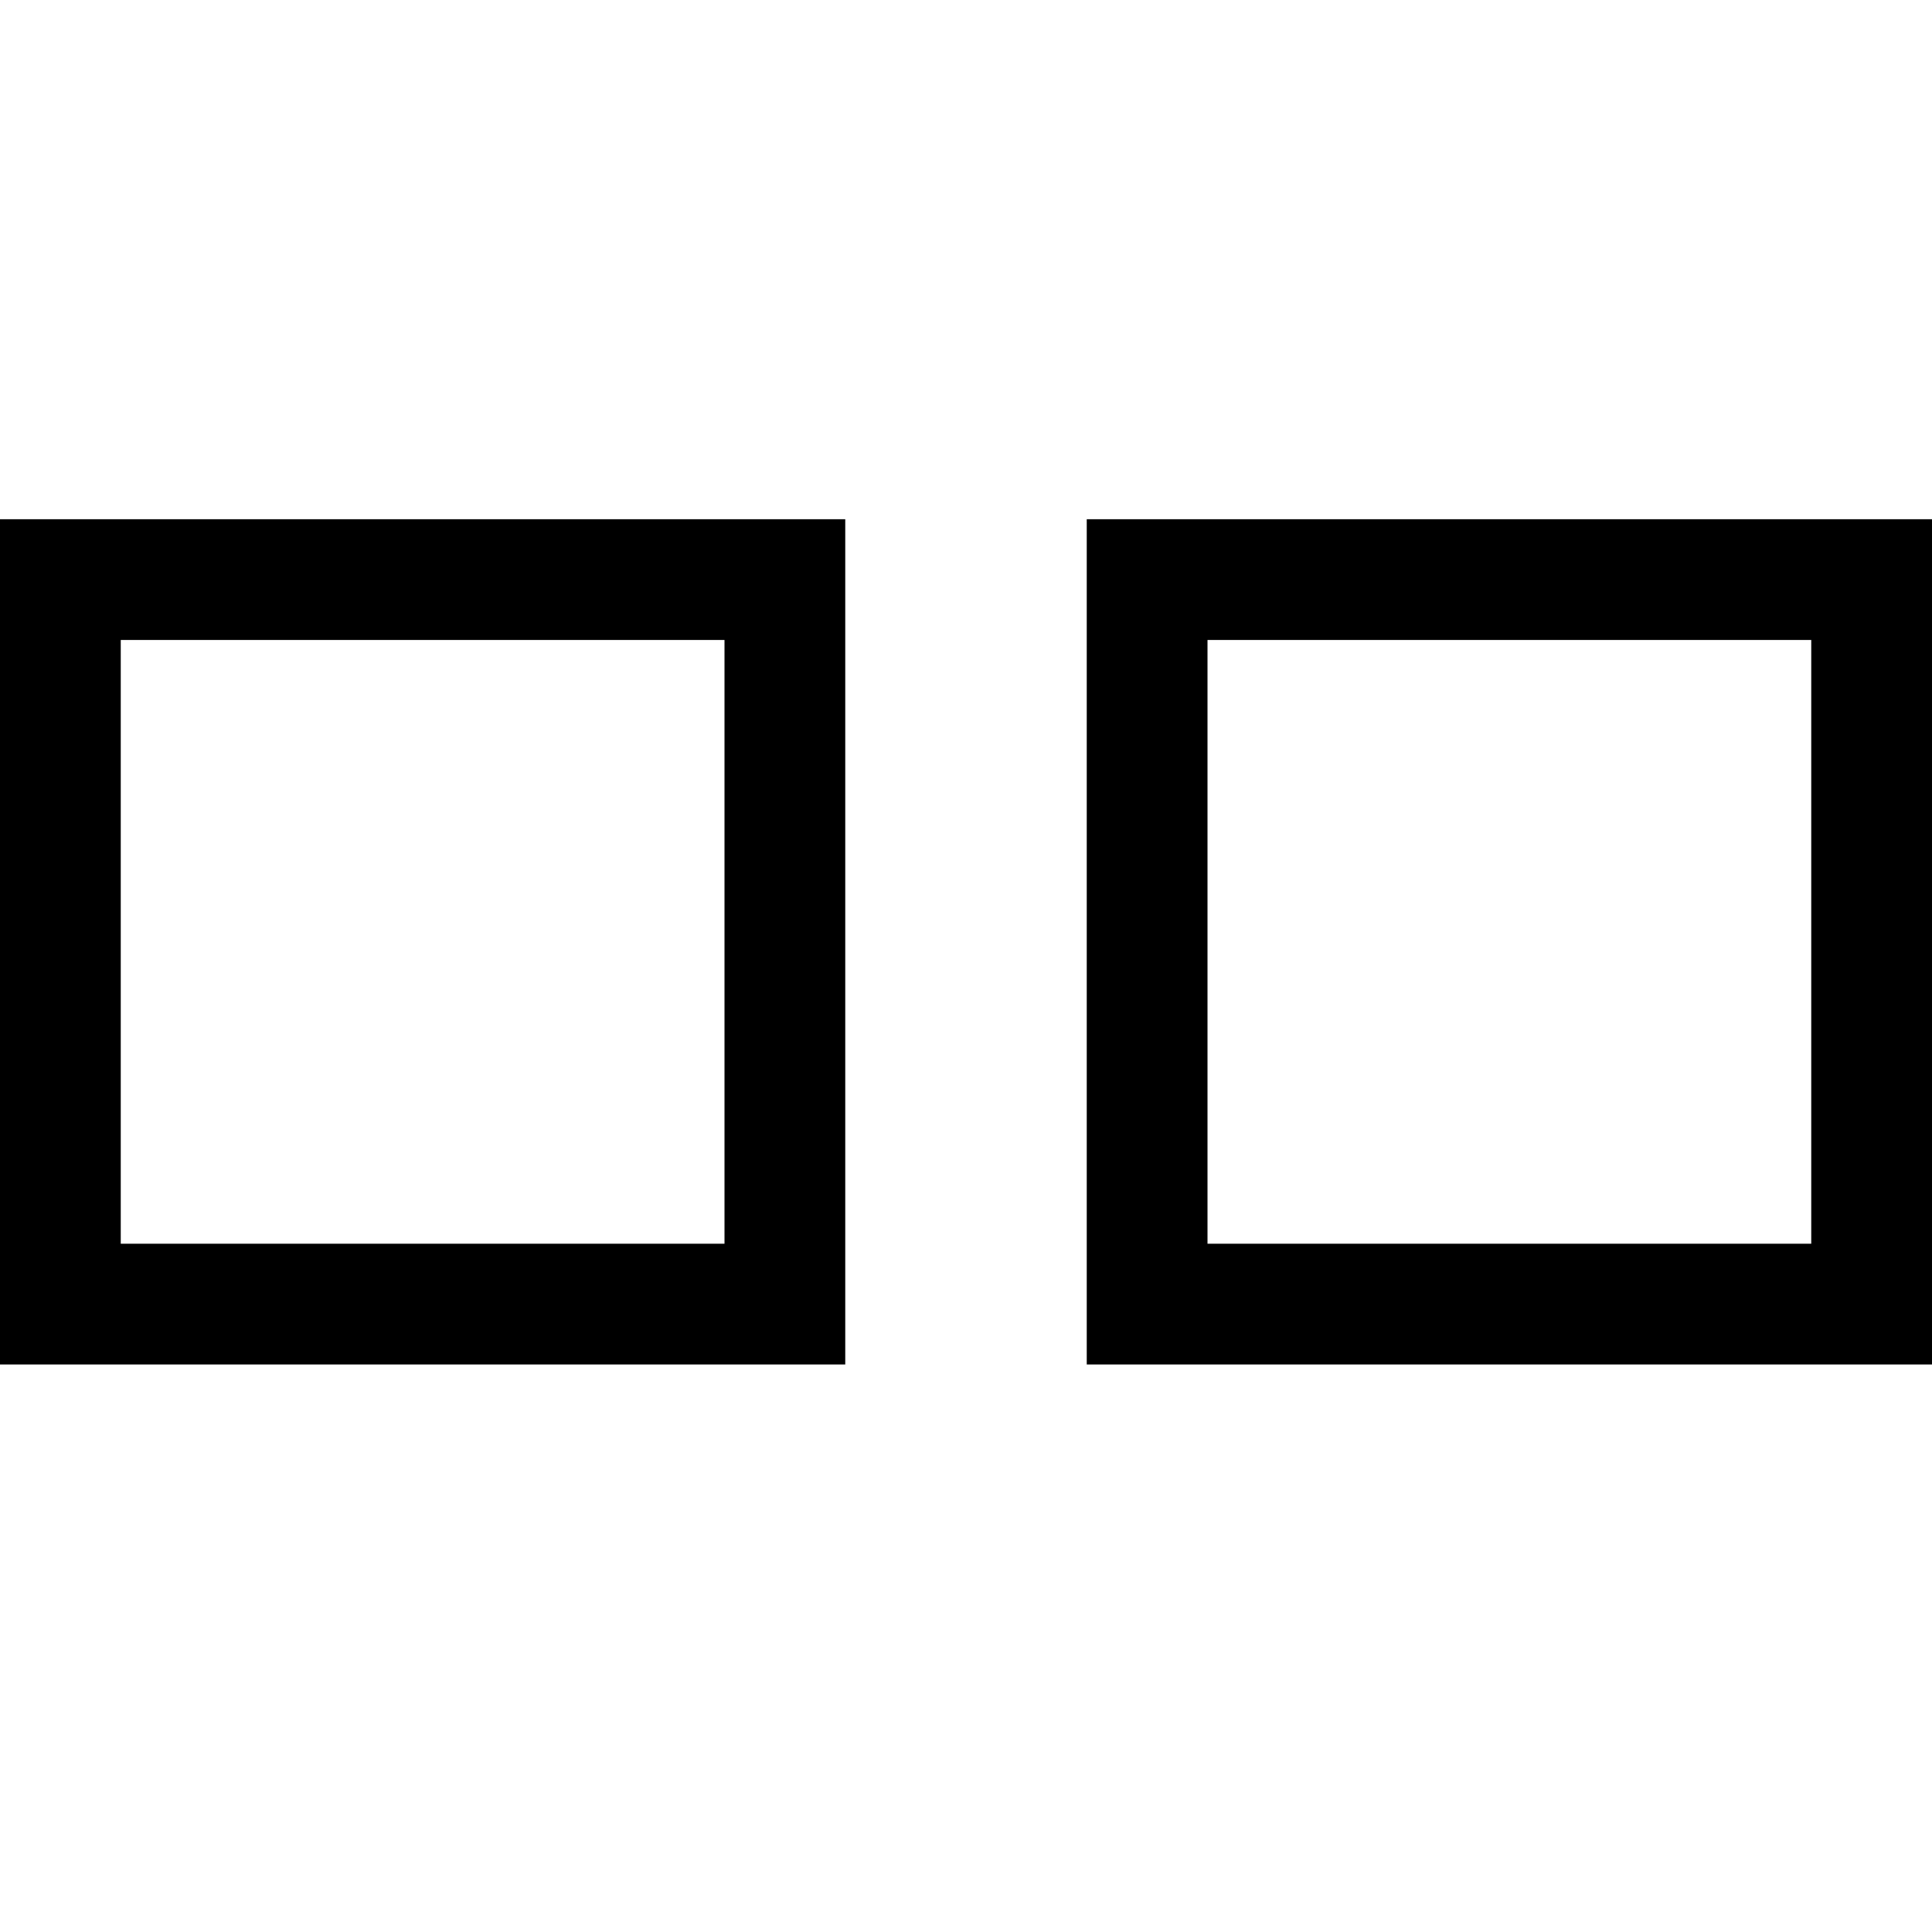 <?xml version="1.0" encoding="utf-8"?>
<!-- Generator: Adobe Illustrator 19.0.1, SVG Export Plug-In . SVG Version: 6.00 Build 0)  -->
<svg version="1.1" id="twocolumn" xmlns="http://www.w3.org/2000/svg" xmlns:xlink="http://www.w3.org/1999/xlink" x="0px" y="0px"
	 viewBox="0 0 16 16" enable-background="new 0 0 16 16" xml:space="preserve">
<path d="M7,11.3H0v-7h7V11.3z M1,10.3h5v-5H1V10.3z"/>
<path d="M16,11.3H9v-7h7V11.3z M10,10.3h5v-5h-5V10.3z"/>
</svg>
